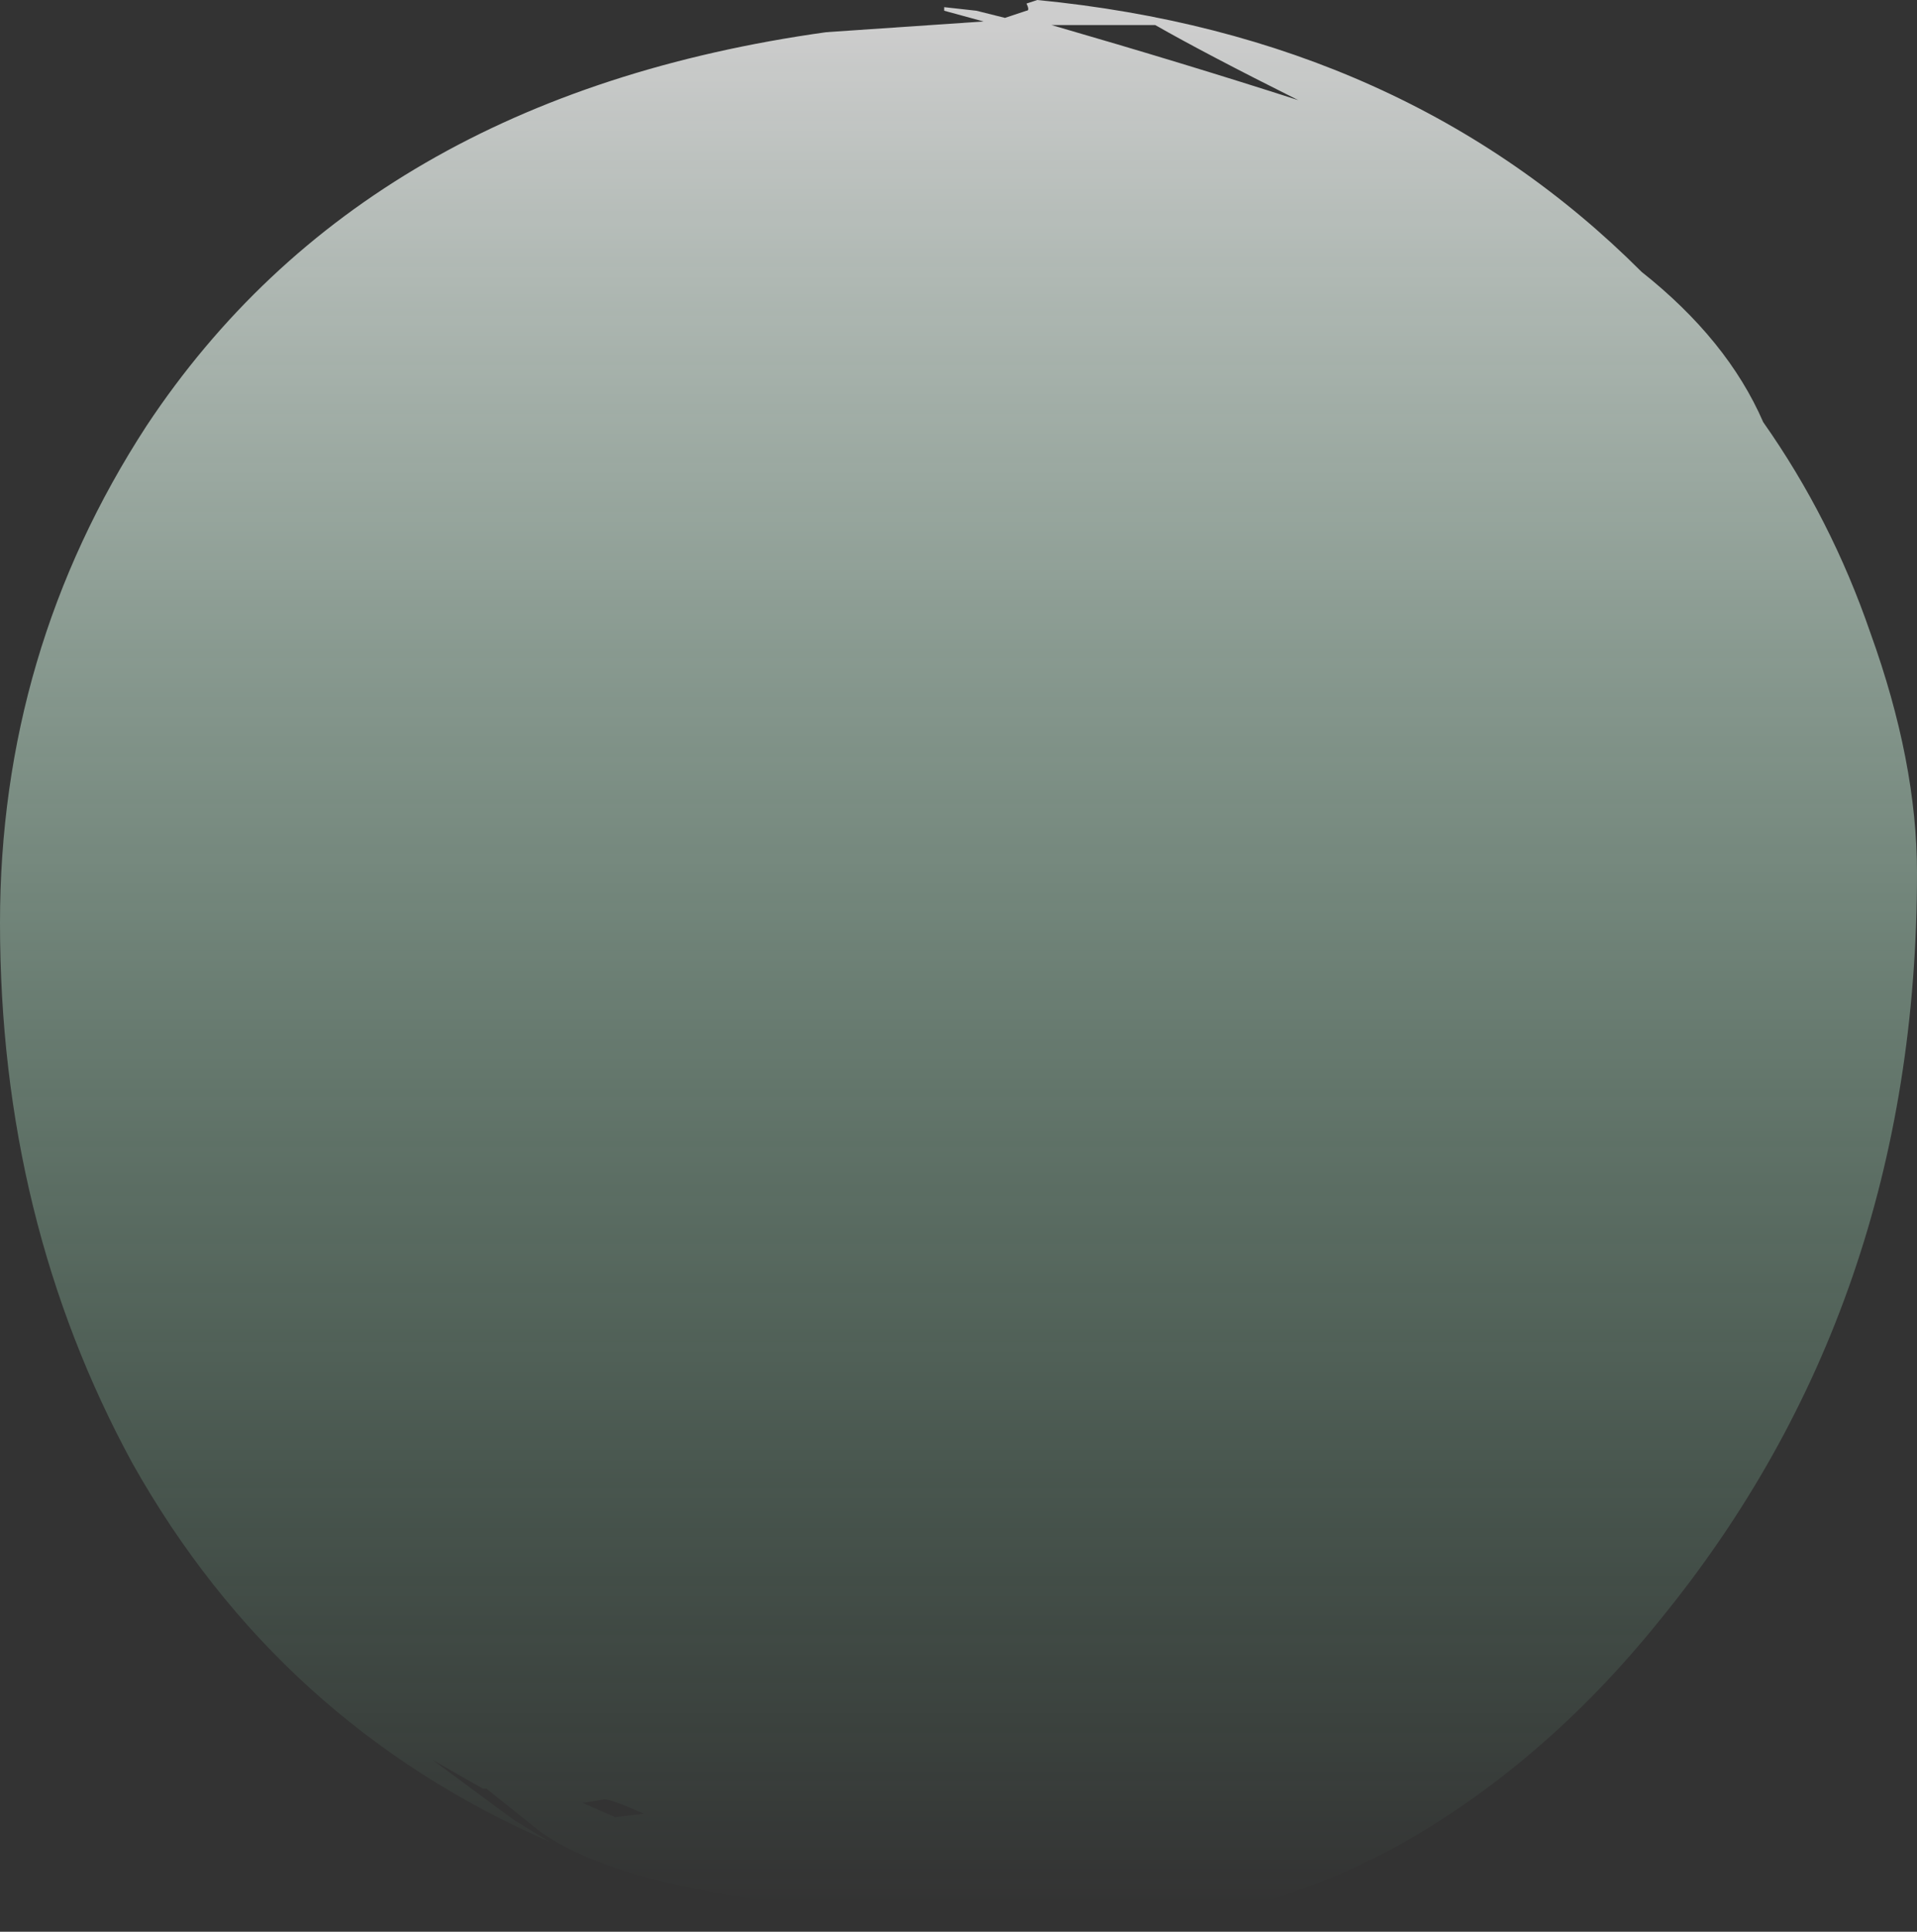 <?xml version="1.0" encoding="UTF-8" standalone="no"?>
<svg xmlns:ffdec="https://www.free-decompiler.com/flash" xmlns:xlink="http://www.w3.org/1999/xlink" ffdec:objectType="shape" height="27.0px" width="26.8px" xmlns="http://www.w3.org/2000/svg">
  <rect width="100%" height="100%" fill="#333333" stroke="none"/>
  <g transform="matrix(1.0, 0.0, 0.0, 1.0, 14.7, 17.9)">
    <path d="M11.45 -9.05 Q12.1 -7.25 12.1 -5.7 12.1 0.35 8.5 4.75 6.85 6.8 4.75 7.95 2.55 9.1 0.2 9.1 -2.0 9.1 -3.85 8.75 L-3.35 8.75 Q-6.1 8.45 -7.15 7.7 L-7.9 7.1 -7.95 7.1 -8.65 6.7 -7.5 7.55 -7.0 7.85 Q-10.8 6.2 -12.85 2.55 -14.7 -0.85 -14.7 -5.0 -14.7 -8.8 -12.65 -11.95 -9.6 -16.55 -3.15 -17.45 L-0.95 -17.6 -1.5 -17.75 -1.5 -17.8 -1.05 -17.75 -0.65 -17.65 -0.35 -17.75 Q-0.3 -17.75 -0.35 -17.85 L-0.2 -17.9 Q4.95 -17.4 8.25 -14.1 9.45 -13.15 9.95 -12.0 10.9 -10.65 11.45 -9.05 M3.45 -16.5 Q2.15 -17.15 1.45 -17.55 L0.0 -17.55 Q1.9 -17.0 3.45 -16.5 M-6.25 7.25 L-6.55 7.3 -6.1 7.5 -5.7 7.45 Q-6.15 7.25 -6.25 7.25" fill="url(#gradient0)" fill-rule="evenodd" stroke="none"/>
  </g>
  <defs>
    <linearGradient gradientTransform="matrix(0.0, -0.016, 0.017, 0.0, -1.3, -4.4)" gradientUnits="userSpaceOnUse" id="gradient0" spreadMethod="pad" x1="-819.2" x2="819.2">
      <stop offset="0.0" stop-color="#99ffc5" stop-opacity="0.0"/>
      <stop offset="1.0" stop-color="#ffffff" stop-opacity="0.753"/>
    </linearGradient>
  </defs>
</svg>
